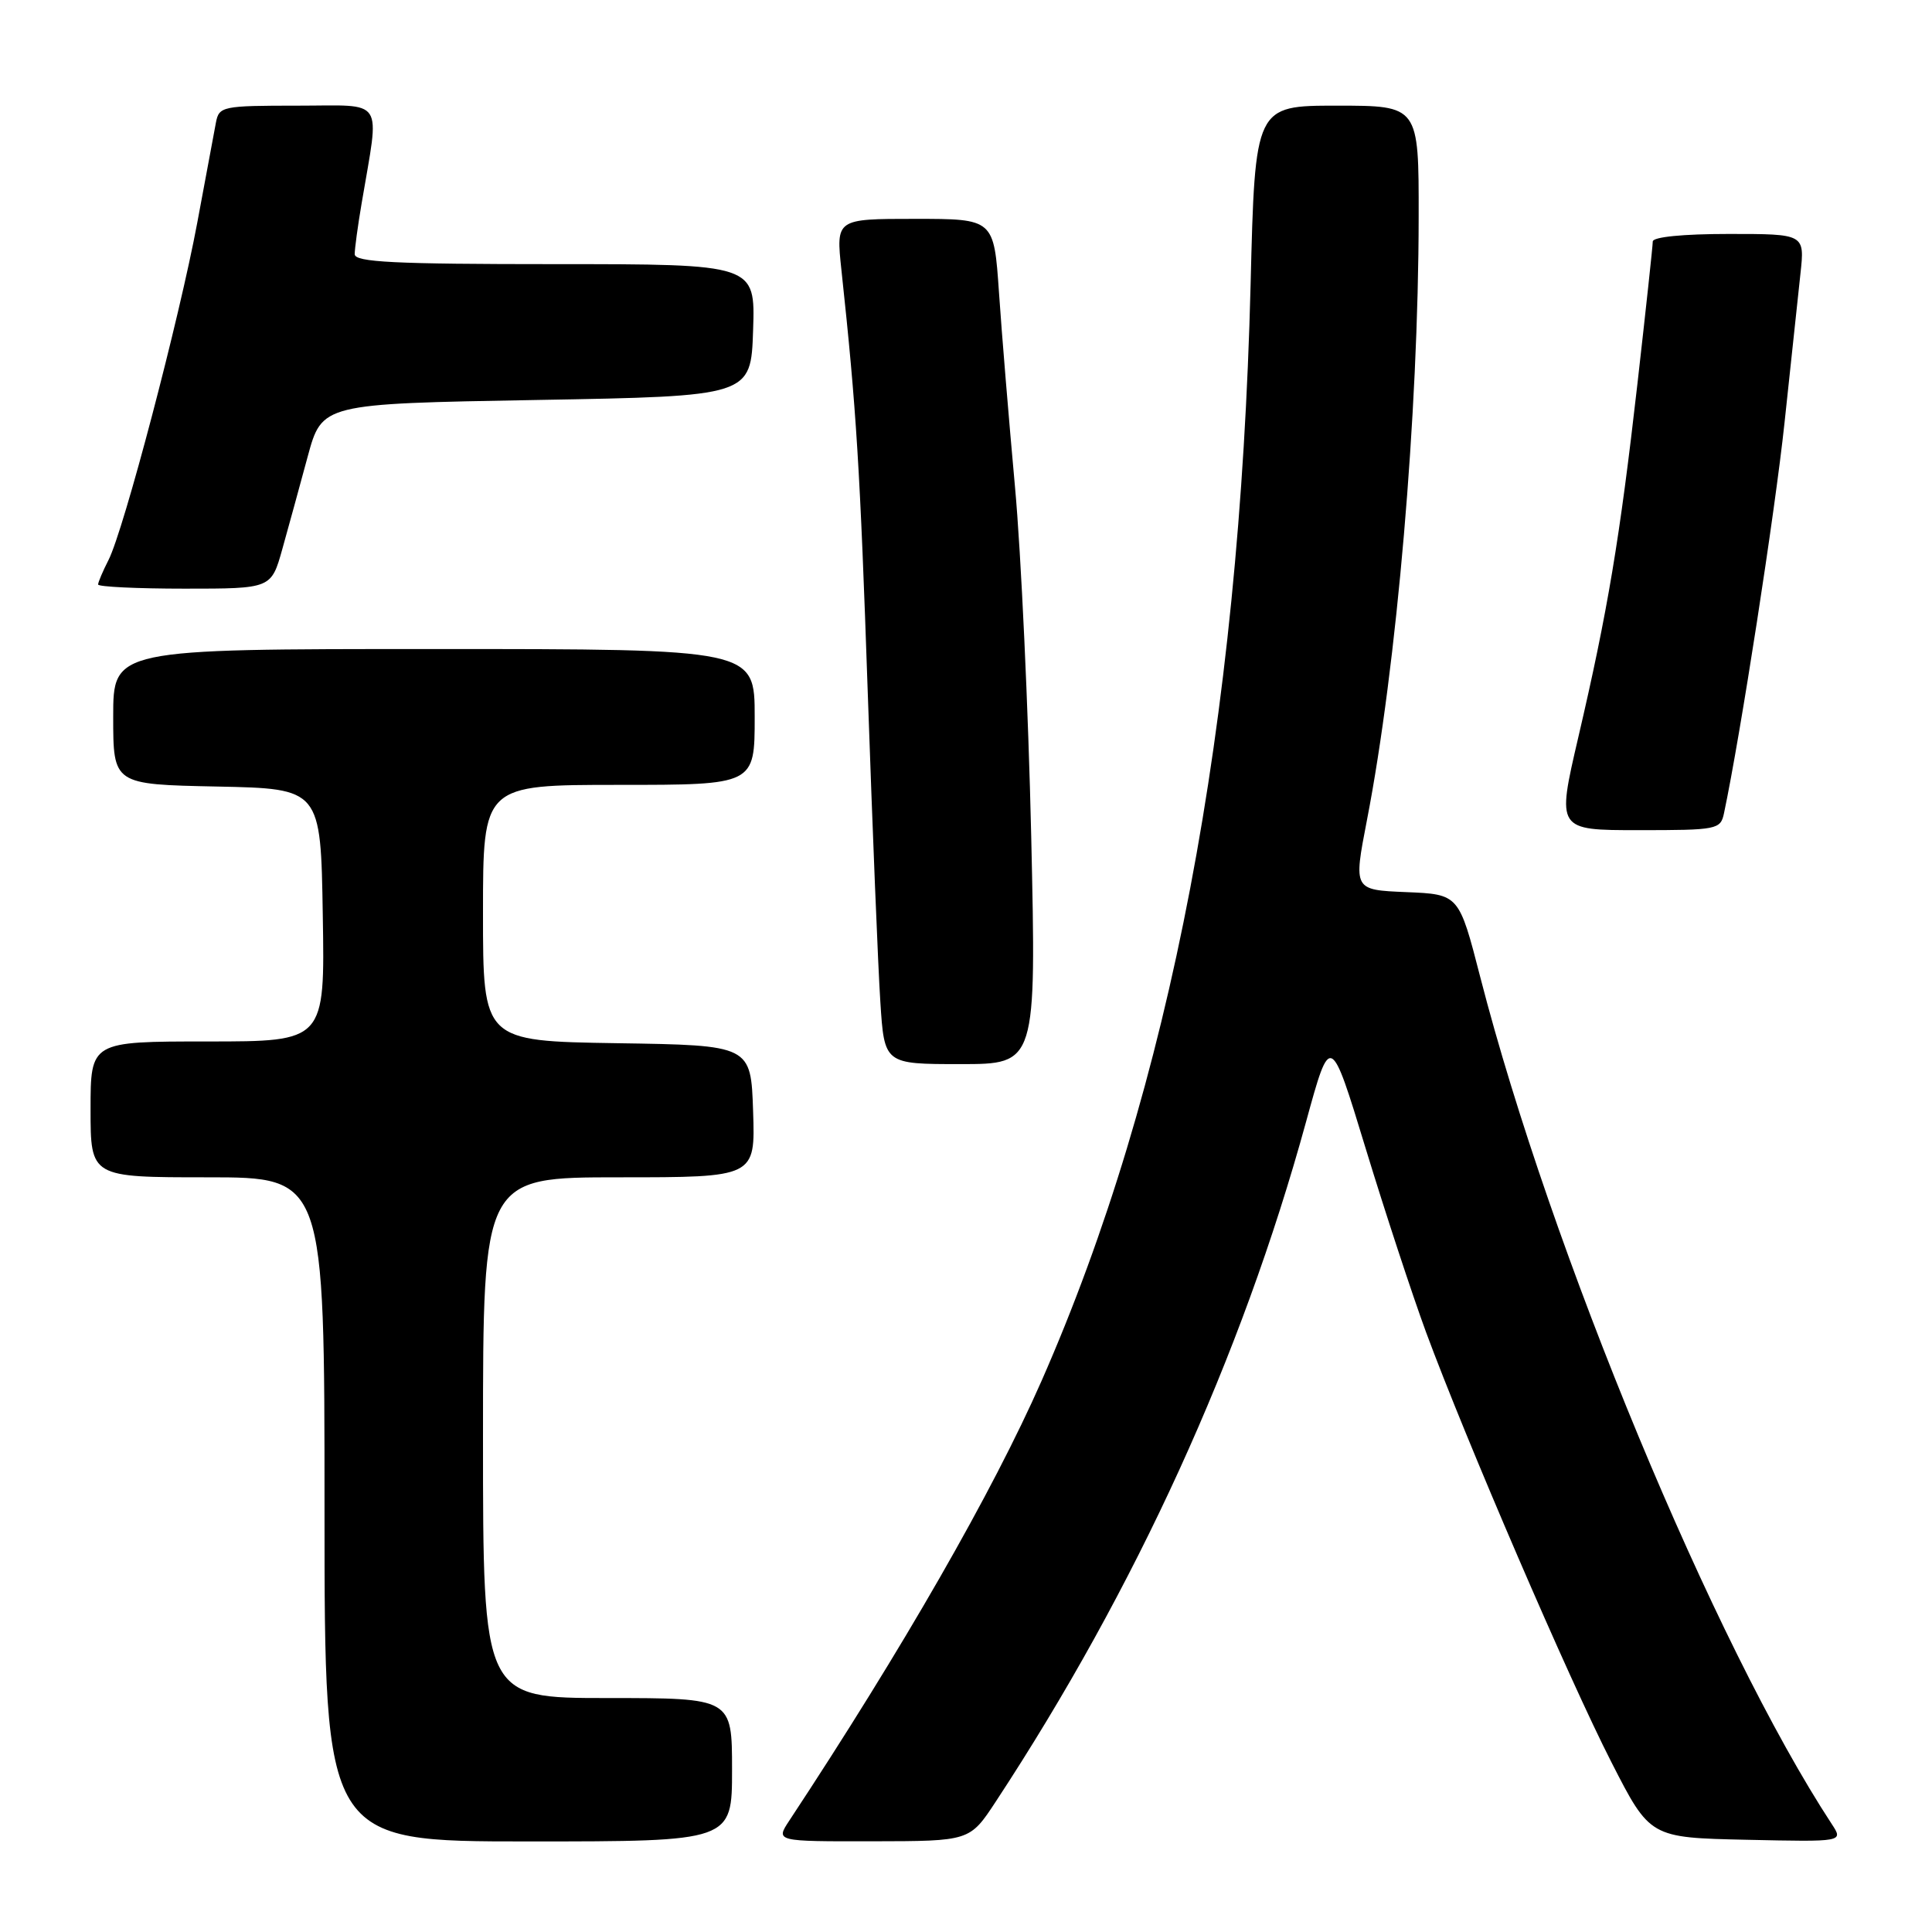 <?xml version="1.0" encoding="UTF-8" standalone="no"?>
<!DOCTYPE svg PUBLIC "-//W3C//DTD SVG 1.1//EN" "http://www.w3.org/Graphics/SVG/1.1/DTD/svg11.dtd" >
<svg xmlns="http://www.w3.org/2000/svg" xmlns:xlink="http://www.w3.org/1999/xlink" version="1.1" viewBox="0 0 256 256">
 <g >
 <path fill="currentColor"
d=" M 97.00 234.50 C 97.00 225.00 97.00 225.00 80.50 225.00 C 64.00 225.00 64.00 225.00 64.00 190.50 C 64.00 156.00 64.00 156.00 82.04 156.00 C 100.08 156.00 100.08 156.00 99.79 147.25 C 99.50 138.50 99.50 138.50 81.75 138.23 C 64.00 137.95 64.00 137.95 64.00 120.98 C 64.00 104.00 64.00 104.00 82.00 104.00 C 100.00 104.00 100.00 104.00 100.00 95.00 C 100.00 86.00 100.00 86.00 57.50 86.00 C 15.00 86.00 15.00 86.00 15.00 94.97 C 15.00 103.94 15.00 103.94 28.75 104.22 C 42.50 104.50 42.50 104.50 42.77 121.25 C 43.05 138.00 43.05 138.00 27.52 138.00 C 12.00 138.00 12.00 138.00 12.00 147.00 C 12.00 156.00 12.00 156.00 27.50 156.00 C 43.00 156.00 43.00 156.00 43.00 200.00 C 43.00 244.00 43.00 244.00 70.00 244.00 C 97.00 244.00 97.00 244.00 97.00 234.50 Z  M 131.94 238.73 C 150.51 210.47 164.51 179.80 173.05 148.68 C 176.29 136.86 176.29 136.86 180.96 152.18 C 183.53 160.61 187.13 171.55 188.95 176.50 C 194.21 190.74 207.92 222.56 213.52 233.50 C 218.63 243.50 218.63 243.50 231.45 243.78 C 244.27 244.06 244.27 244.06 242.72 241.70 C 227.15 217.94 205.48 165.73 196.15 129.50 C 193.32 118.50 193.32 118.50 186.33 118.21 C 179.34 117.92 179.34 117.92 181.12 108.71 C 185.08 88.33 187.96 54.77 187.98 28.75 C 188.00 14.00 188.00 14.00 177.15 14.00 C 166.30 14.00 166.30 14.00 165.71 37.75 C 164.24 96.12 155.07 144.21 138.00 183.00 C 131.54 197.67 119.63 218.44 104.58 241.25 C 102.77 244.00 102.77 244.00 115.63 243.98 C 128.50 243.96 128.50 243.96 131.94 238.73 Z  M 136.64 110.75 C 136.26 94.11 135.30 73.30 134.49 64.50 C 133.69 55.70 132.73 44.11 132.37 38.75 C 131.70 29.00 131.70 29.00 121.23 29.00 C 110.77 29.00 110.77 29.00 111.49 35.75 C 113.49 54.37 113.96 61.97 114.99 92.00 C 115.61 109.88 116.35 128.21 116.65 132.75 C 117.18 141.00 117.18 141.00 127.25 141.00 C 137.32 141.00 137.32 141.00 136.64 110.75 Z  M 228.44 107.75 C 230.60 97.56 235.21 67.79 236.46 56.00 C 237.31 48.02 238.26 39.14 238.57 36.25 C 239.14 31.00 239.14 31.00 229.07 31.00 C 223.00 31.00 219.00 31.40 219.00 32.00 C 219.00 32.55 218.09 40.99 216.98 50.75 C 214.62 71.49 213.03 80.98 209.12 97.75 C 206.27 110.00 206.27 110.00 217.11 110.00 C 227.56 110.00 227.98 109.92 228.44 107.75 Z  M 37.41 72.75 C 38.22 69.86 39.73 64.35 40.77 60.50 C 42.67 53.50 42.67 53.50 71.08 53.00 C 99.50 52.50 99.50 52.50 99.79 43.75 C 100.08 35.00 100.08 35.00 73.54 35.00 C 52.26 35.00 47.00 34.74 47.00 33.68 C 47.00 32.96 47.41 29.92 47.92 26.93 C 50.32 12.69 51.17 14.00 39.46 14.00 C 29.45 14.00 29.02 14.09 28.61 16.25 C 28.37 17.49 27.26 23.45 26.14 29.50 C 23.77 42.22 16.40 70.24 14.38 74.20 C 13.62 75.69 13.00 77.15 13.00 77.45 C 13.00 77.75 18.16 78.00 24.47 78.00 C 35.94 78.00 35.94 78.00 37.41 72.75 Z "/>
</g>
</svg>